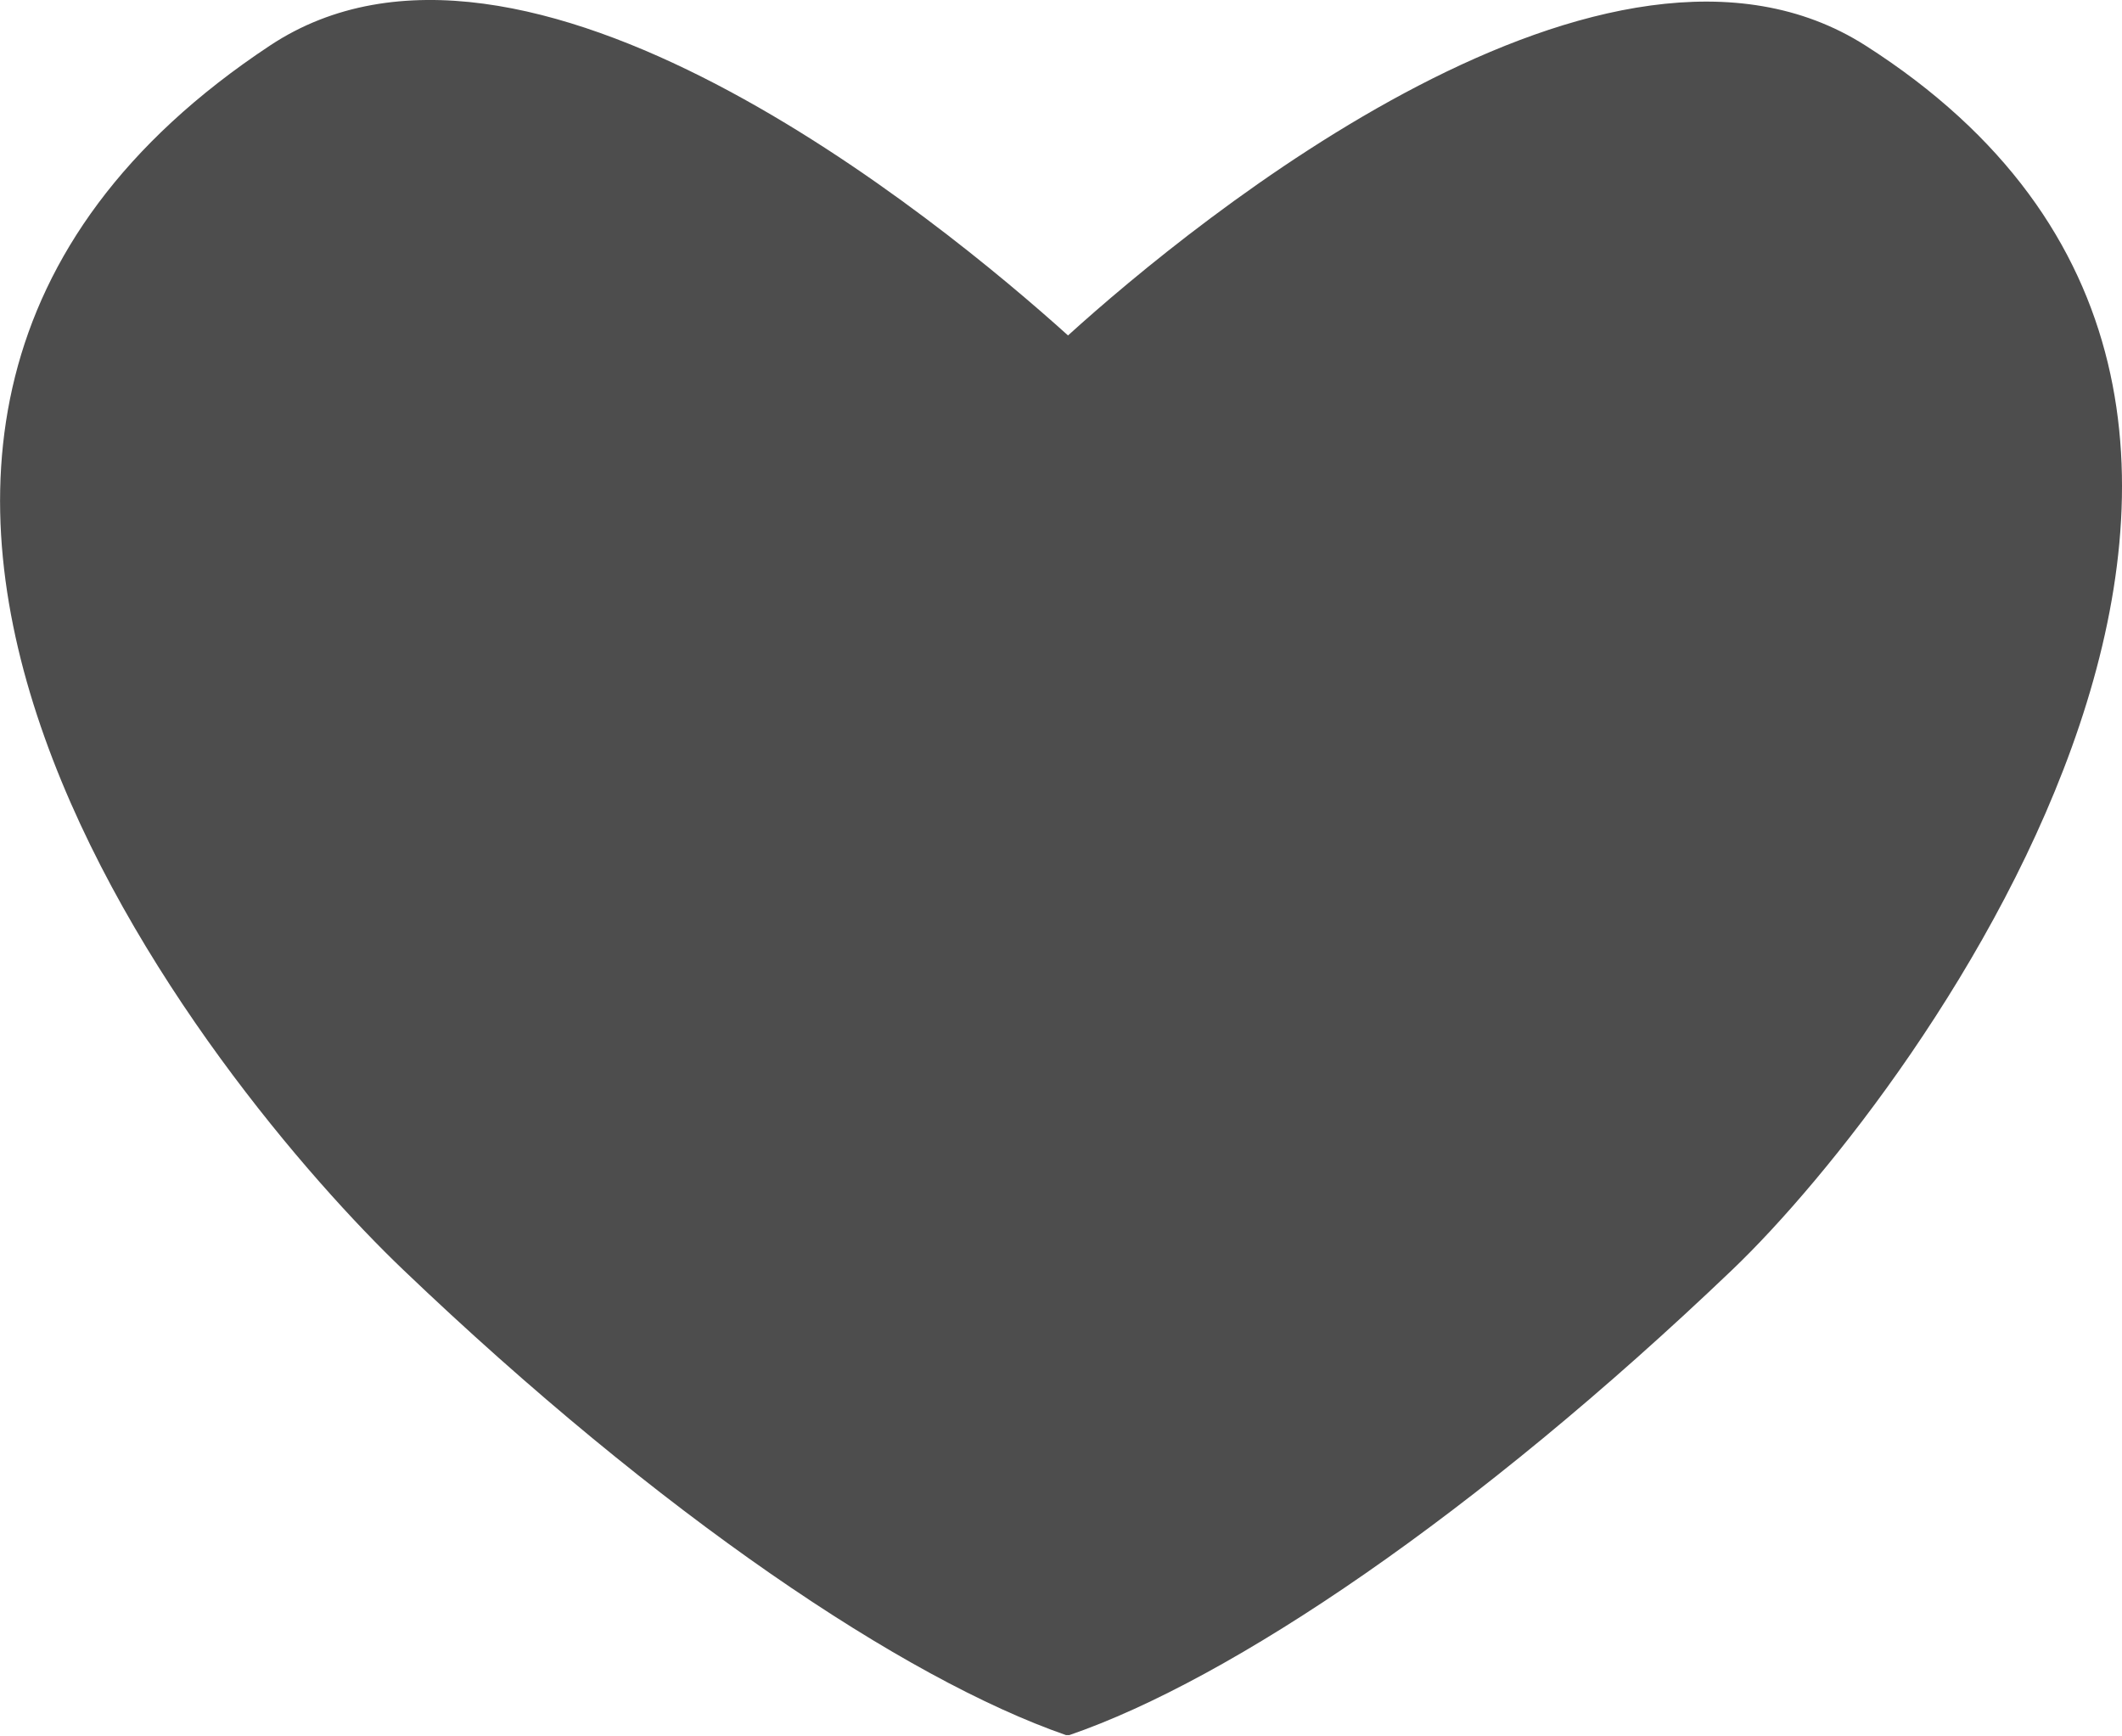 <svg xmlns="http://www.w3.org/2000/svg" viewBox="0 0 113.25 92.62"><defs><style>.cls-1{fill:#4d4d4d;}</style></defs><g id="Layer_2" data-name="Layer 2"><g id="Layer_1-2" data-name="Layer 1"><path class="cls-1" d="M92.45,67.76C78.74,80.86,65.71,89.62,57.07,92.59l-.09,0-.09,0c-8.64-3-21.66-11.73-35.37-24.83-10-9.55-38.67-44.44-7.11-65.33C27.94-6.53,50.13,11.71,57,17.9,63.83,11.71,85.87-6.3,99.56,2.43,129.51,21.54,102.45,58.21,92.45,67.76Z"/></g></g></svg>
